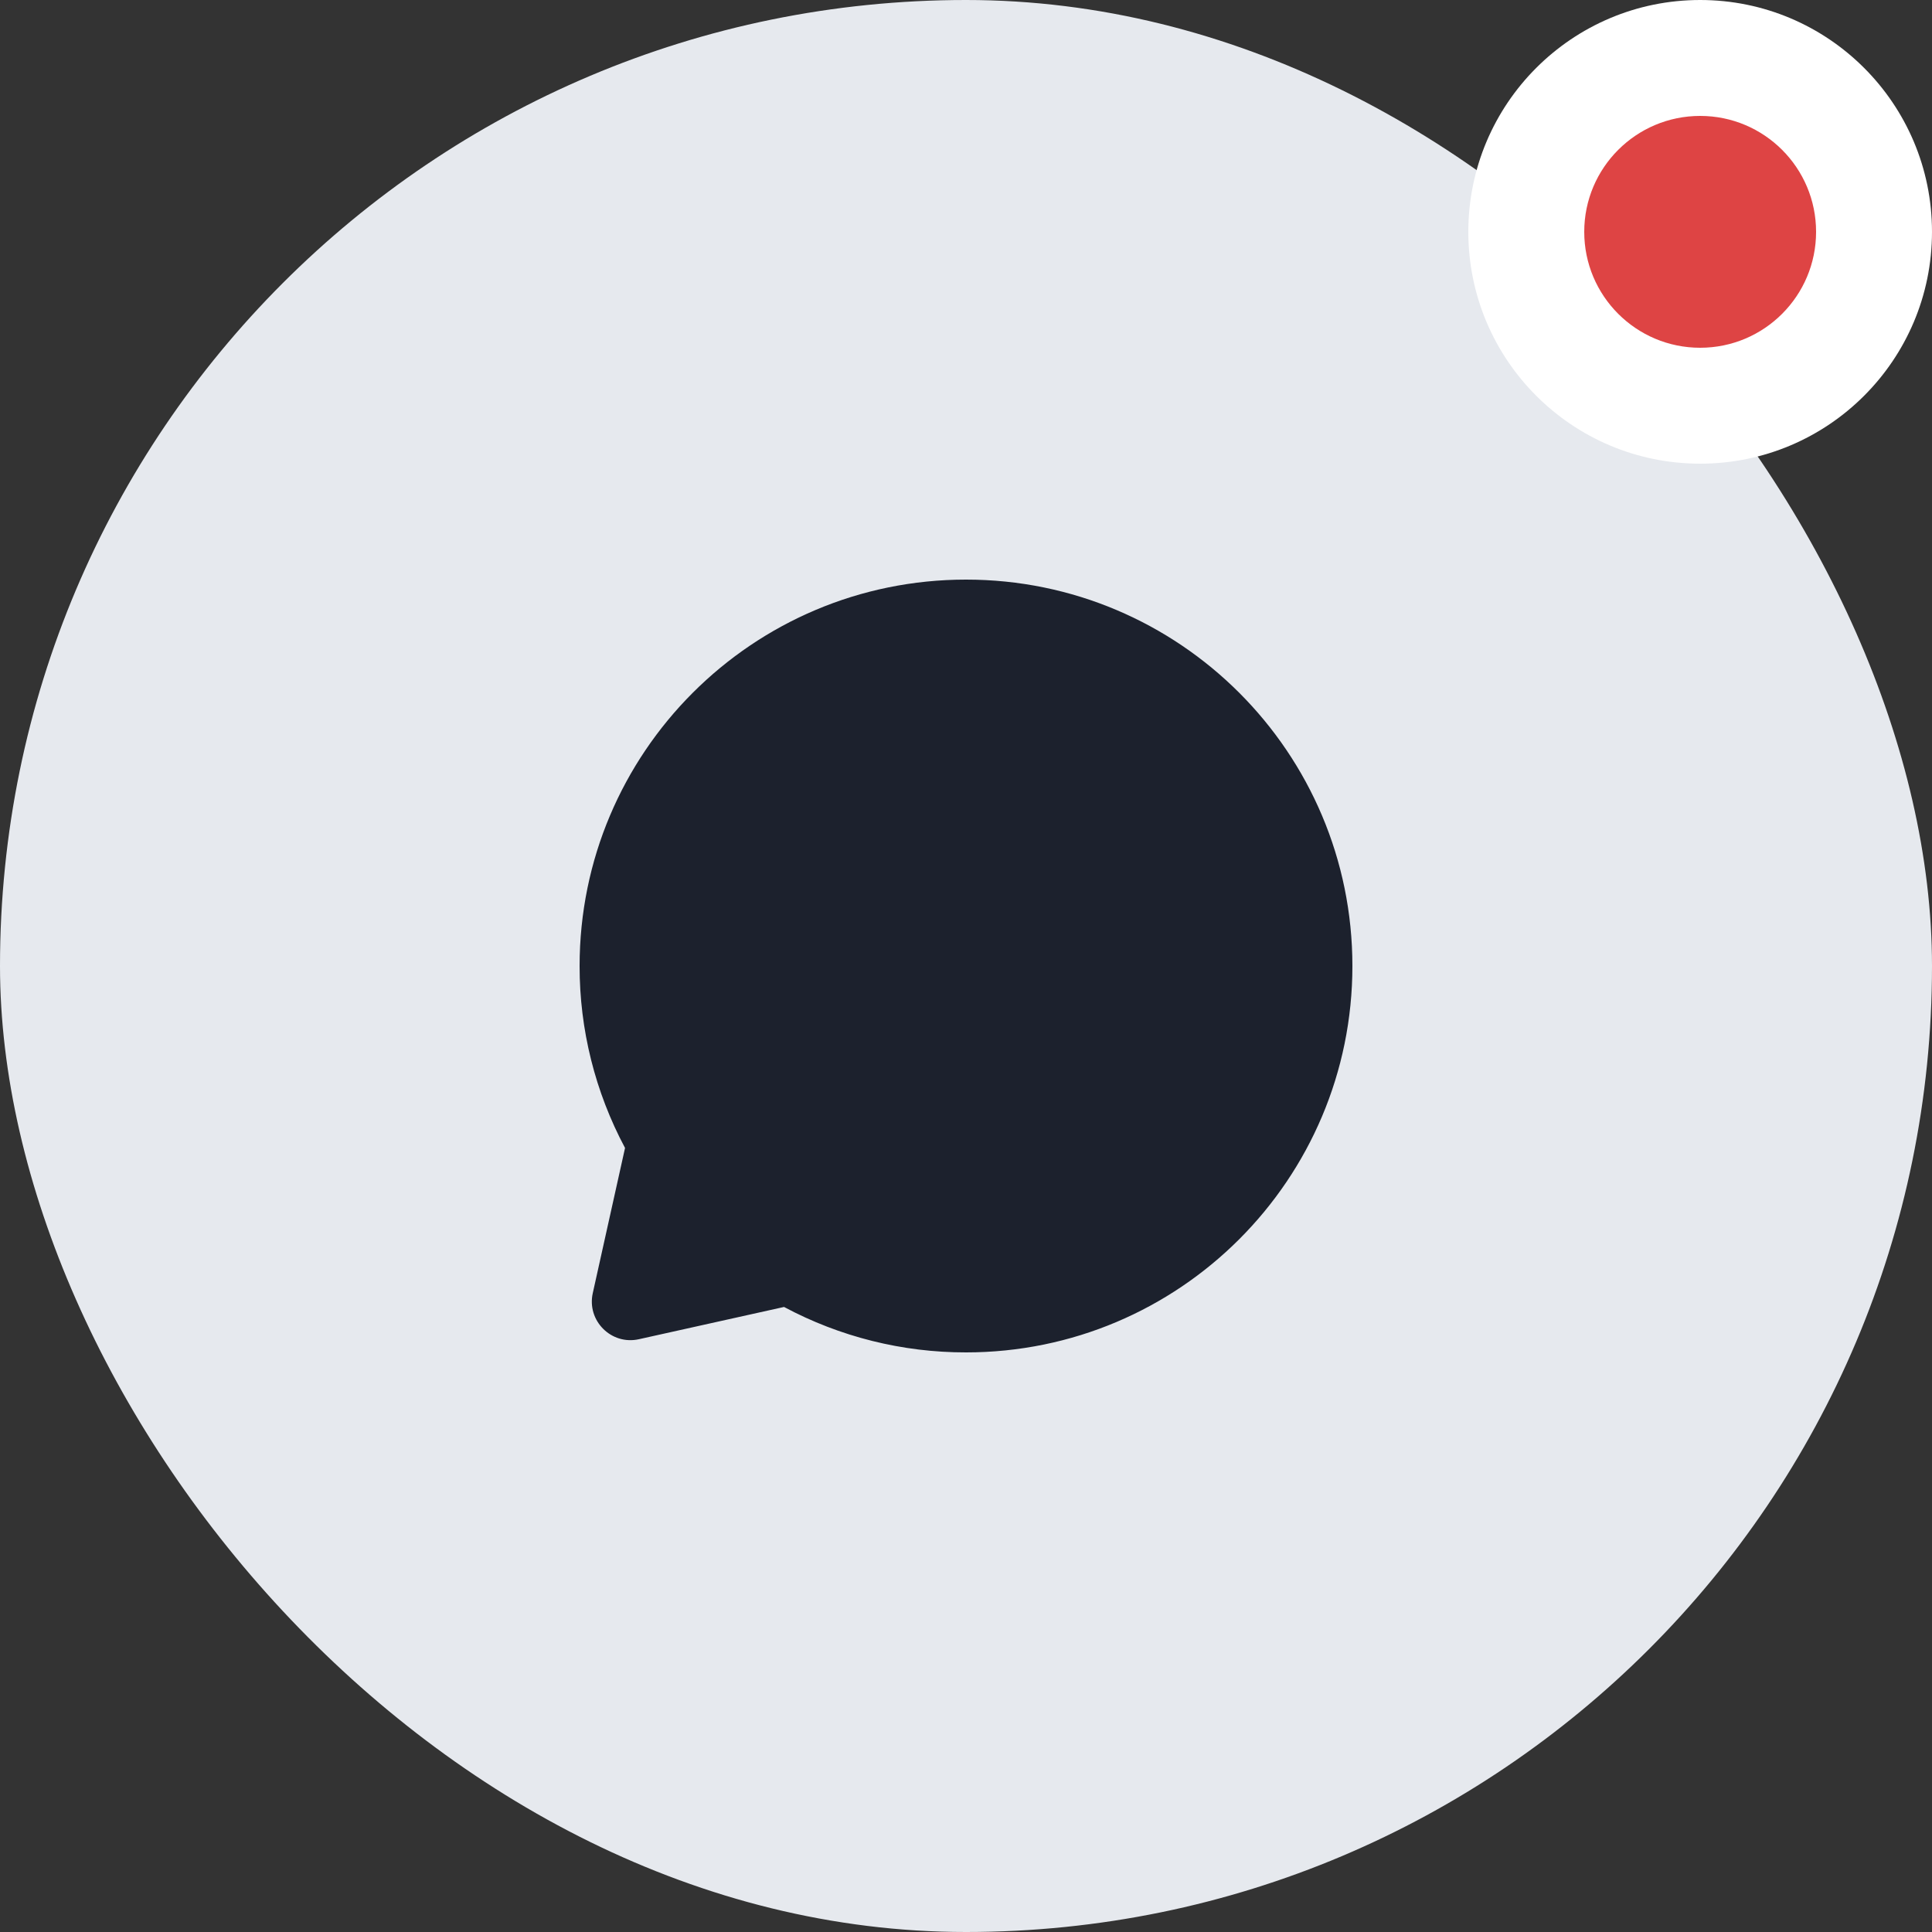 <svg width="50" height="50" viewBox="0 0 50 50" fill="none" xmlns="http://www.w3.org/2000/svg">
<rect x="0" y="0" width="50" height="50" fill="#333333" stroke="none"/>
<rect width="50" height="50" rx="25" fill="#E6E9EE"/>
<path d="M20.291 33.824L16.534 34.659C15.82 34.818 15.182 34.18 15.341 33.466L16.176 29.709C15.402 28.26 14.998 26.643 15 25C15 19.477 19.477 15 25 15C30.523 15 35 19.477 35 25C35 30.523 30.523 35 25 35C23.357 35.002 21.74 34.599 20.291 33.824Z" fill="#1C212D"/>
<circle cx="44" cy="6" r="6" fill="white"/>
<circle cx="44" cy="6" r="3" fill="#DE4444"/>
</svg>
